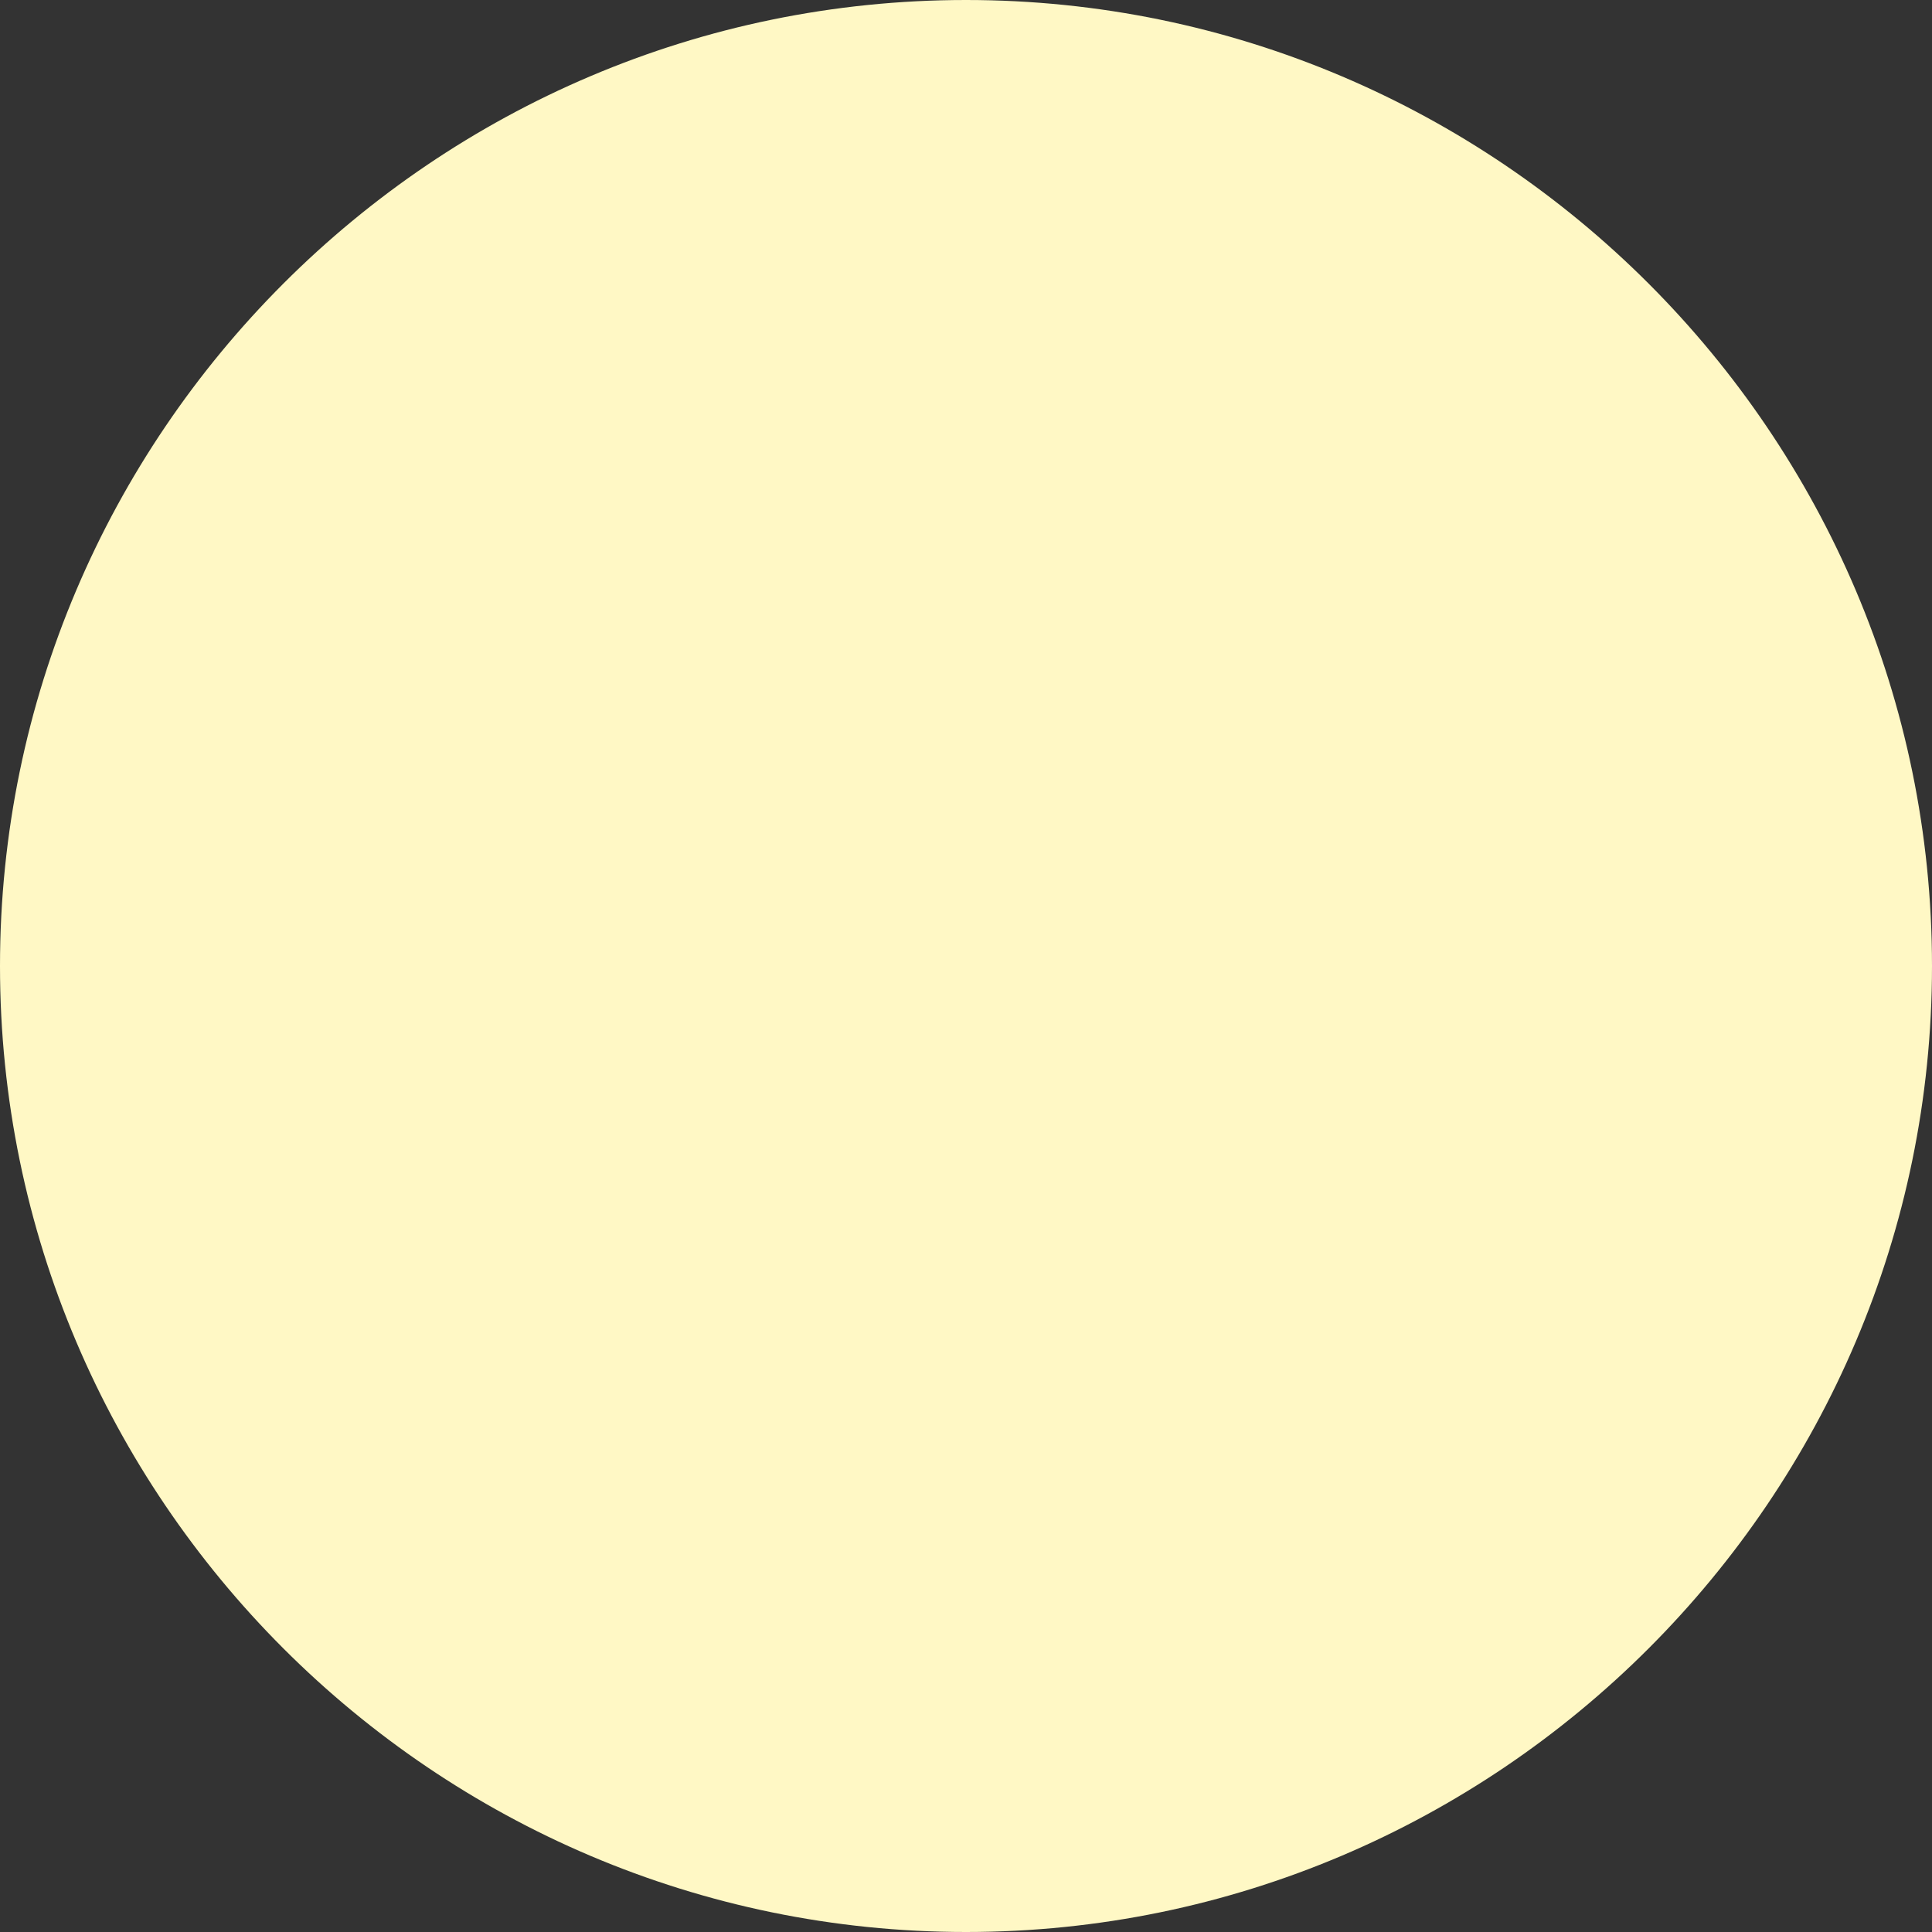 <svg viewBox="0 0 127 127" xmlns="http://www.w3.org/2000/svg" xmlns:xlink="http://www.w3.org/1999/xlink" id="sun">
        
        <rect x="0" y="0" width="127" height="127" fill="#333333" stroke="none"/>
        
        <g fill="none" fill-rule="evenodd">
          
          <path d="M63.5 127c34.976 0 63.5-28.524 63.5-63.5C127 28.528 98.476 0 63.5 0S0 28.528 0 63.5C0 98.476 28.524 127 63.5 127" fill="#FFF8C5" mask="url(#b)"></path>
        </g>
      </svg>